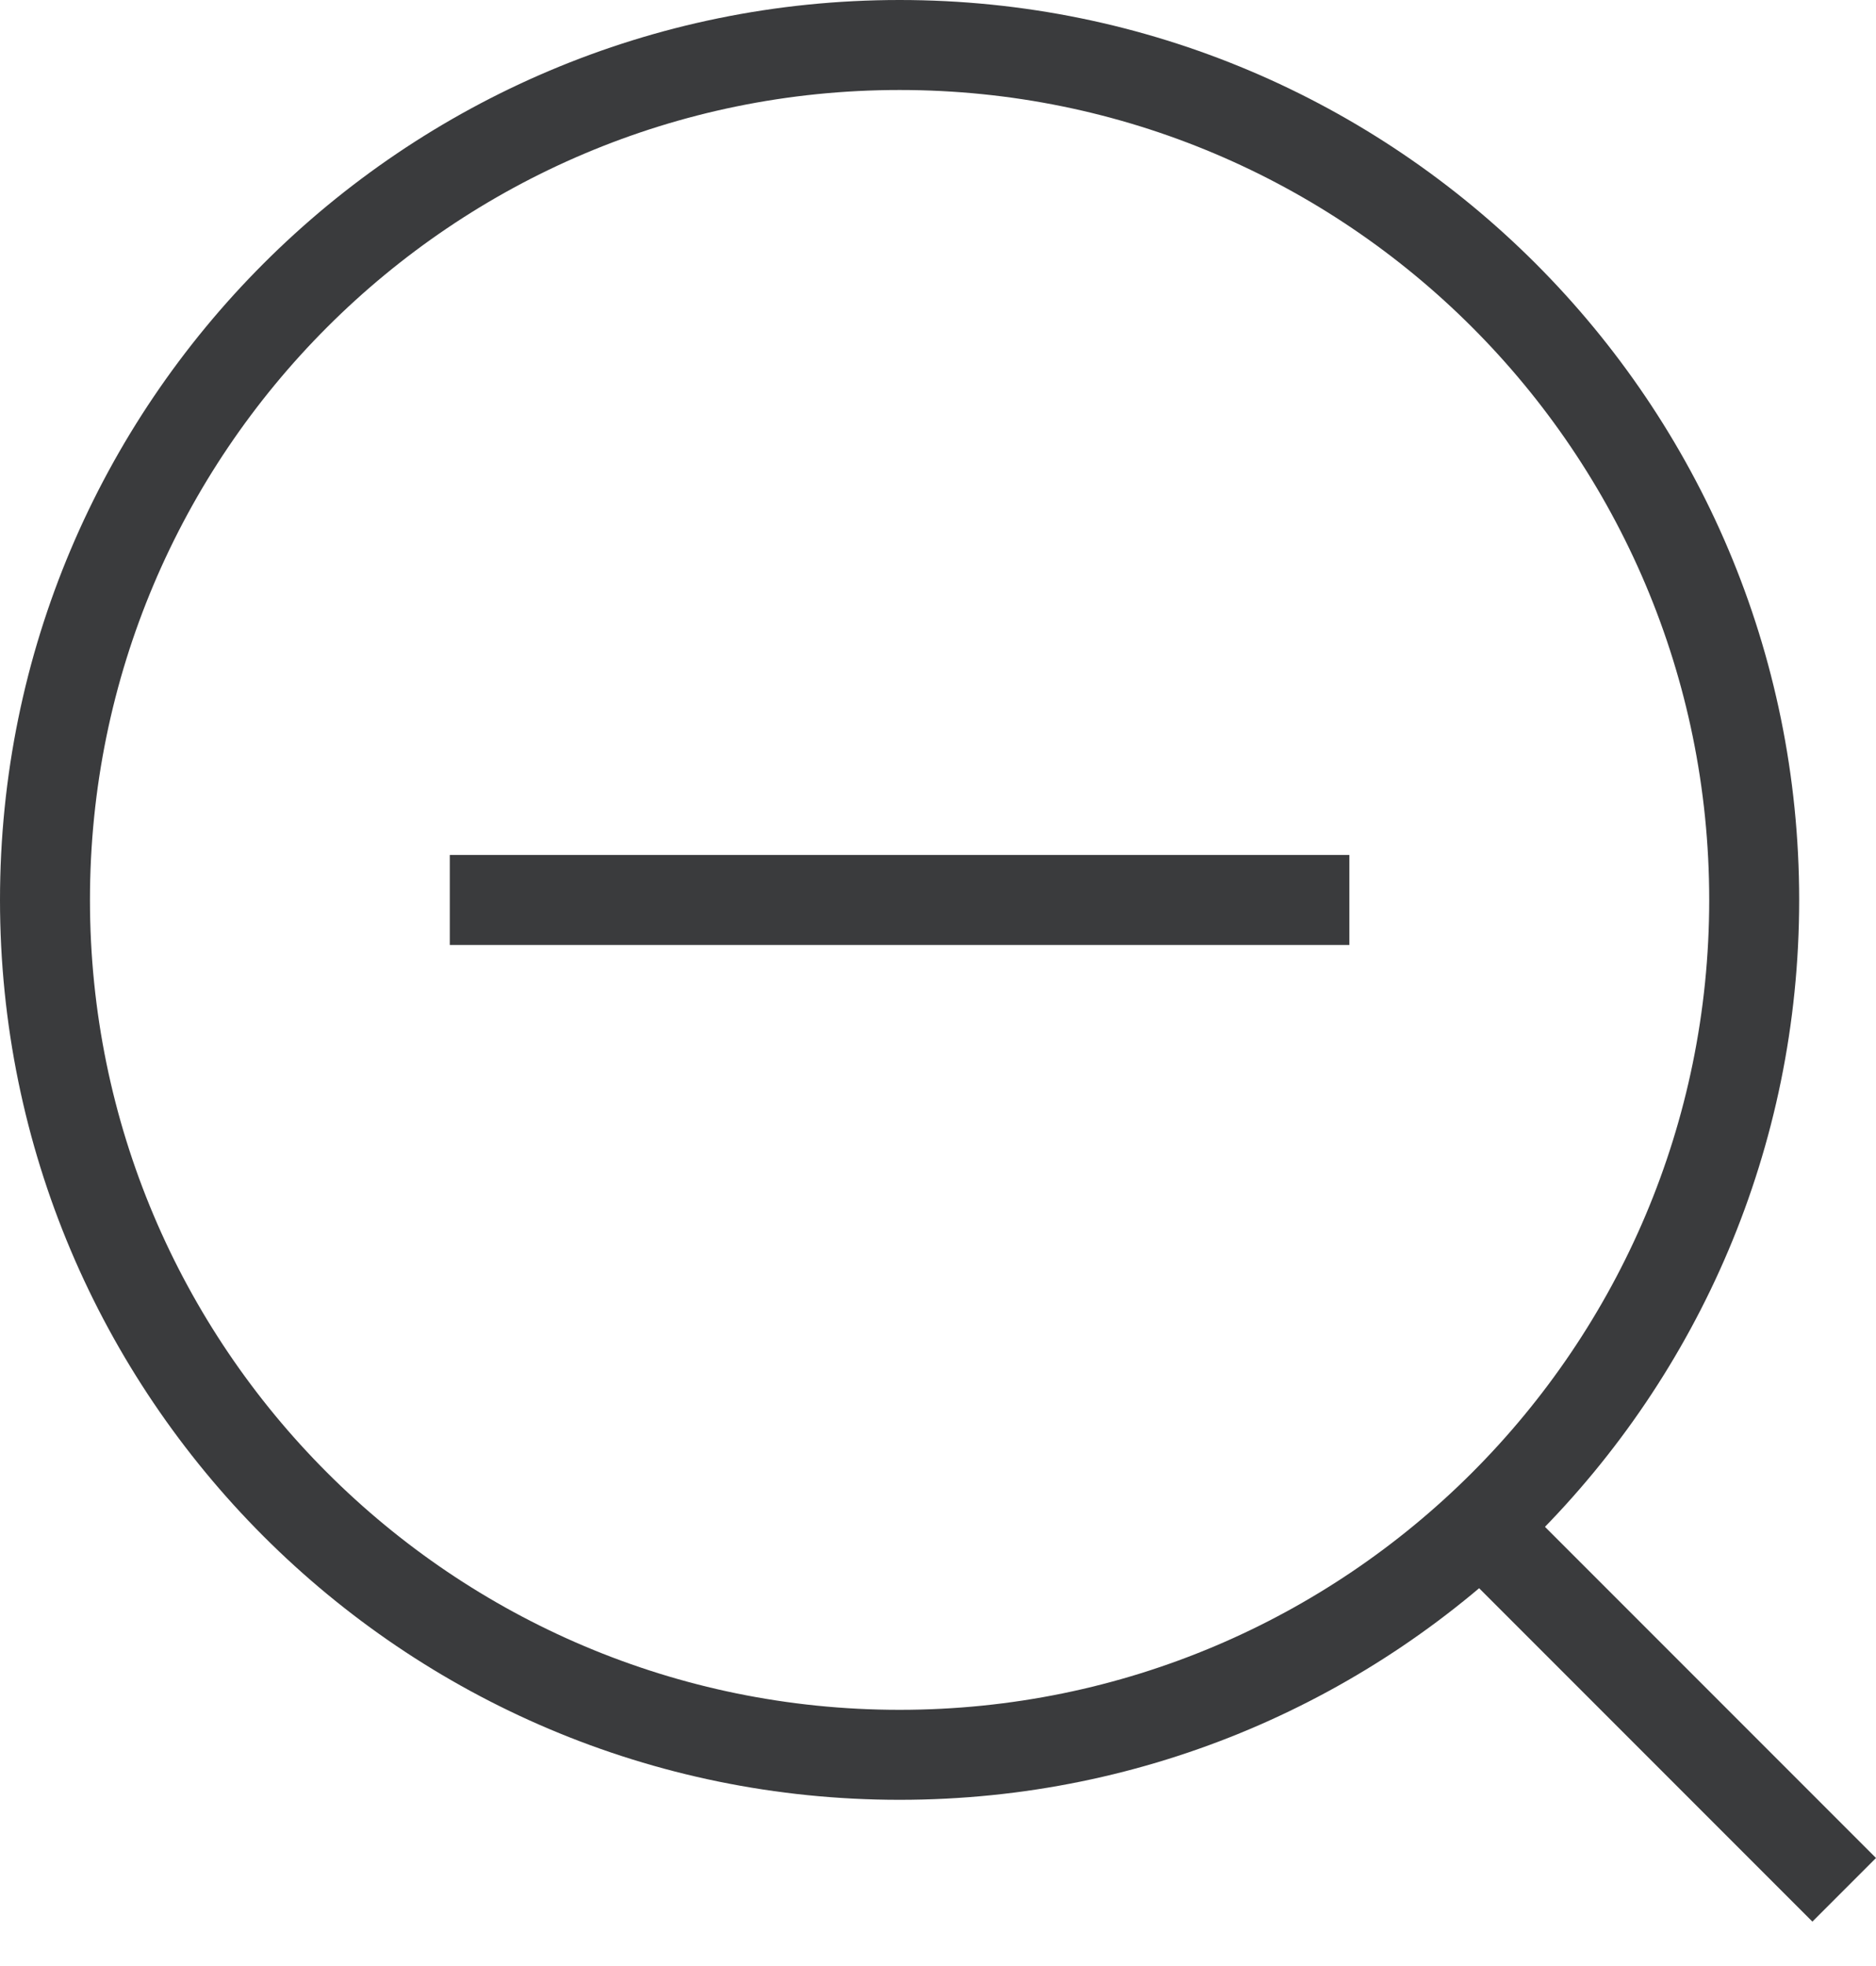<svg width="21" height="22" viewBox="0 0 21 22" fill="none" xmlns="http://www.w3.org/2000/svg">
<path fill-rule="evenodd" clip-rule="evenodd" d="M5.035 9.567H15.105V10.574H5.035V9.567Z" fill="#3A3B3D"/>
<path fill-rule="evenodd" clip-rule="evenodd" d="M10.07 19.133C15.076 19.133 19.133 15.076 19.133 10.07C19.133 5.065 15.076 1.007 10.07 1.007C5.065 1.007 1.007 5.065 1.007 10.07C1.007 15.076 5.065 19.133 10.07 19.133ZM10.07 20.14C15.632 20.14 20.14 15.632 20.14 10.07C20.14 4.509 15.632 0 10.07 0C4.509 0 0 4.509 0 10.07C0 15.632 4.509 20.14 10.07 20.14Z" fill="#3A3B3D"/>
<path fill-rule="evenodd" clip-rule="evenodd" d="M20.288 21.503L16.26 17.475L16.972 16.763L21 20.791L20.288 21.503Z" fill="#3A3B3D"/>
</svg>
